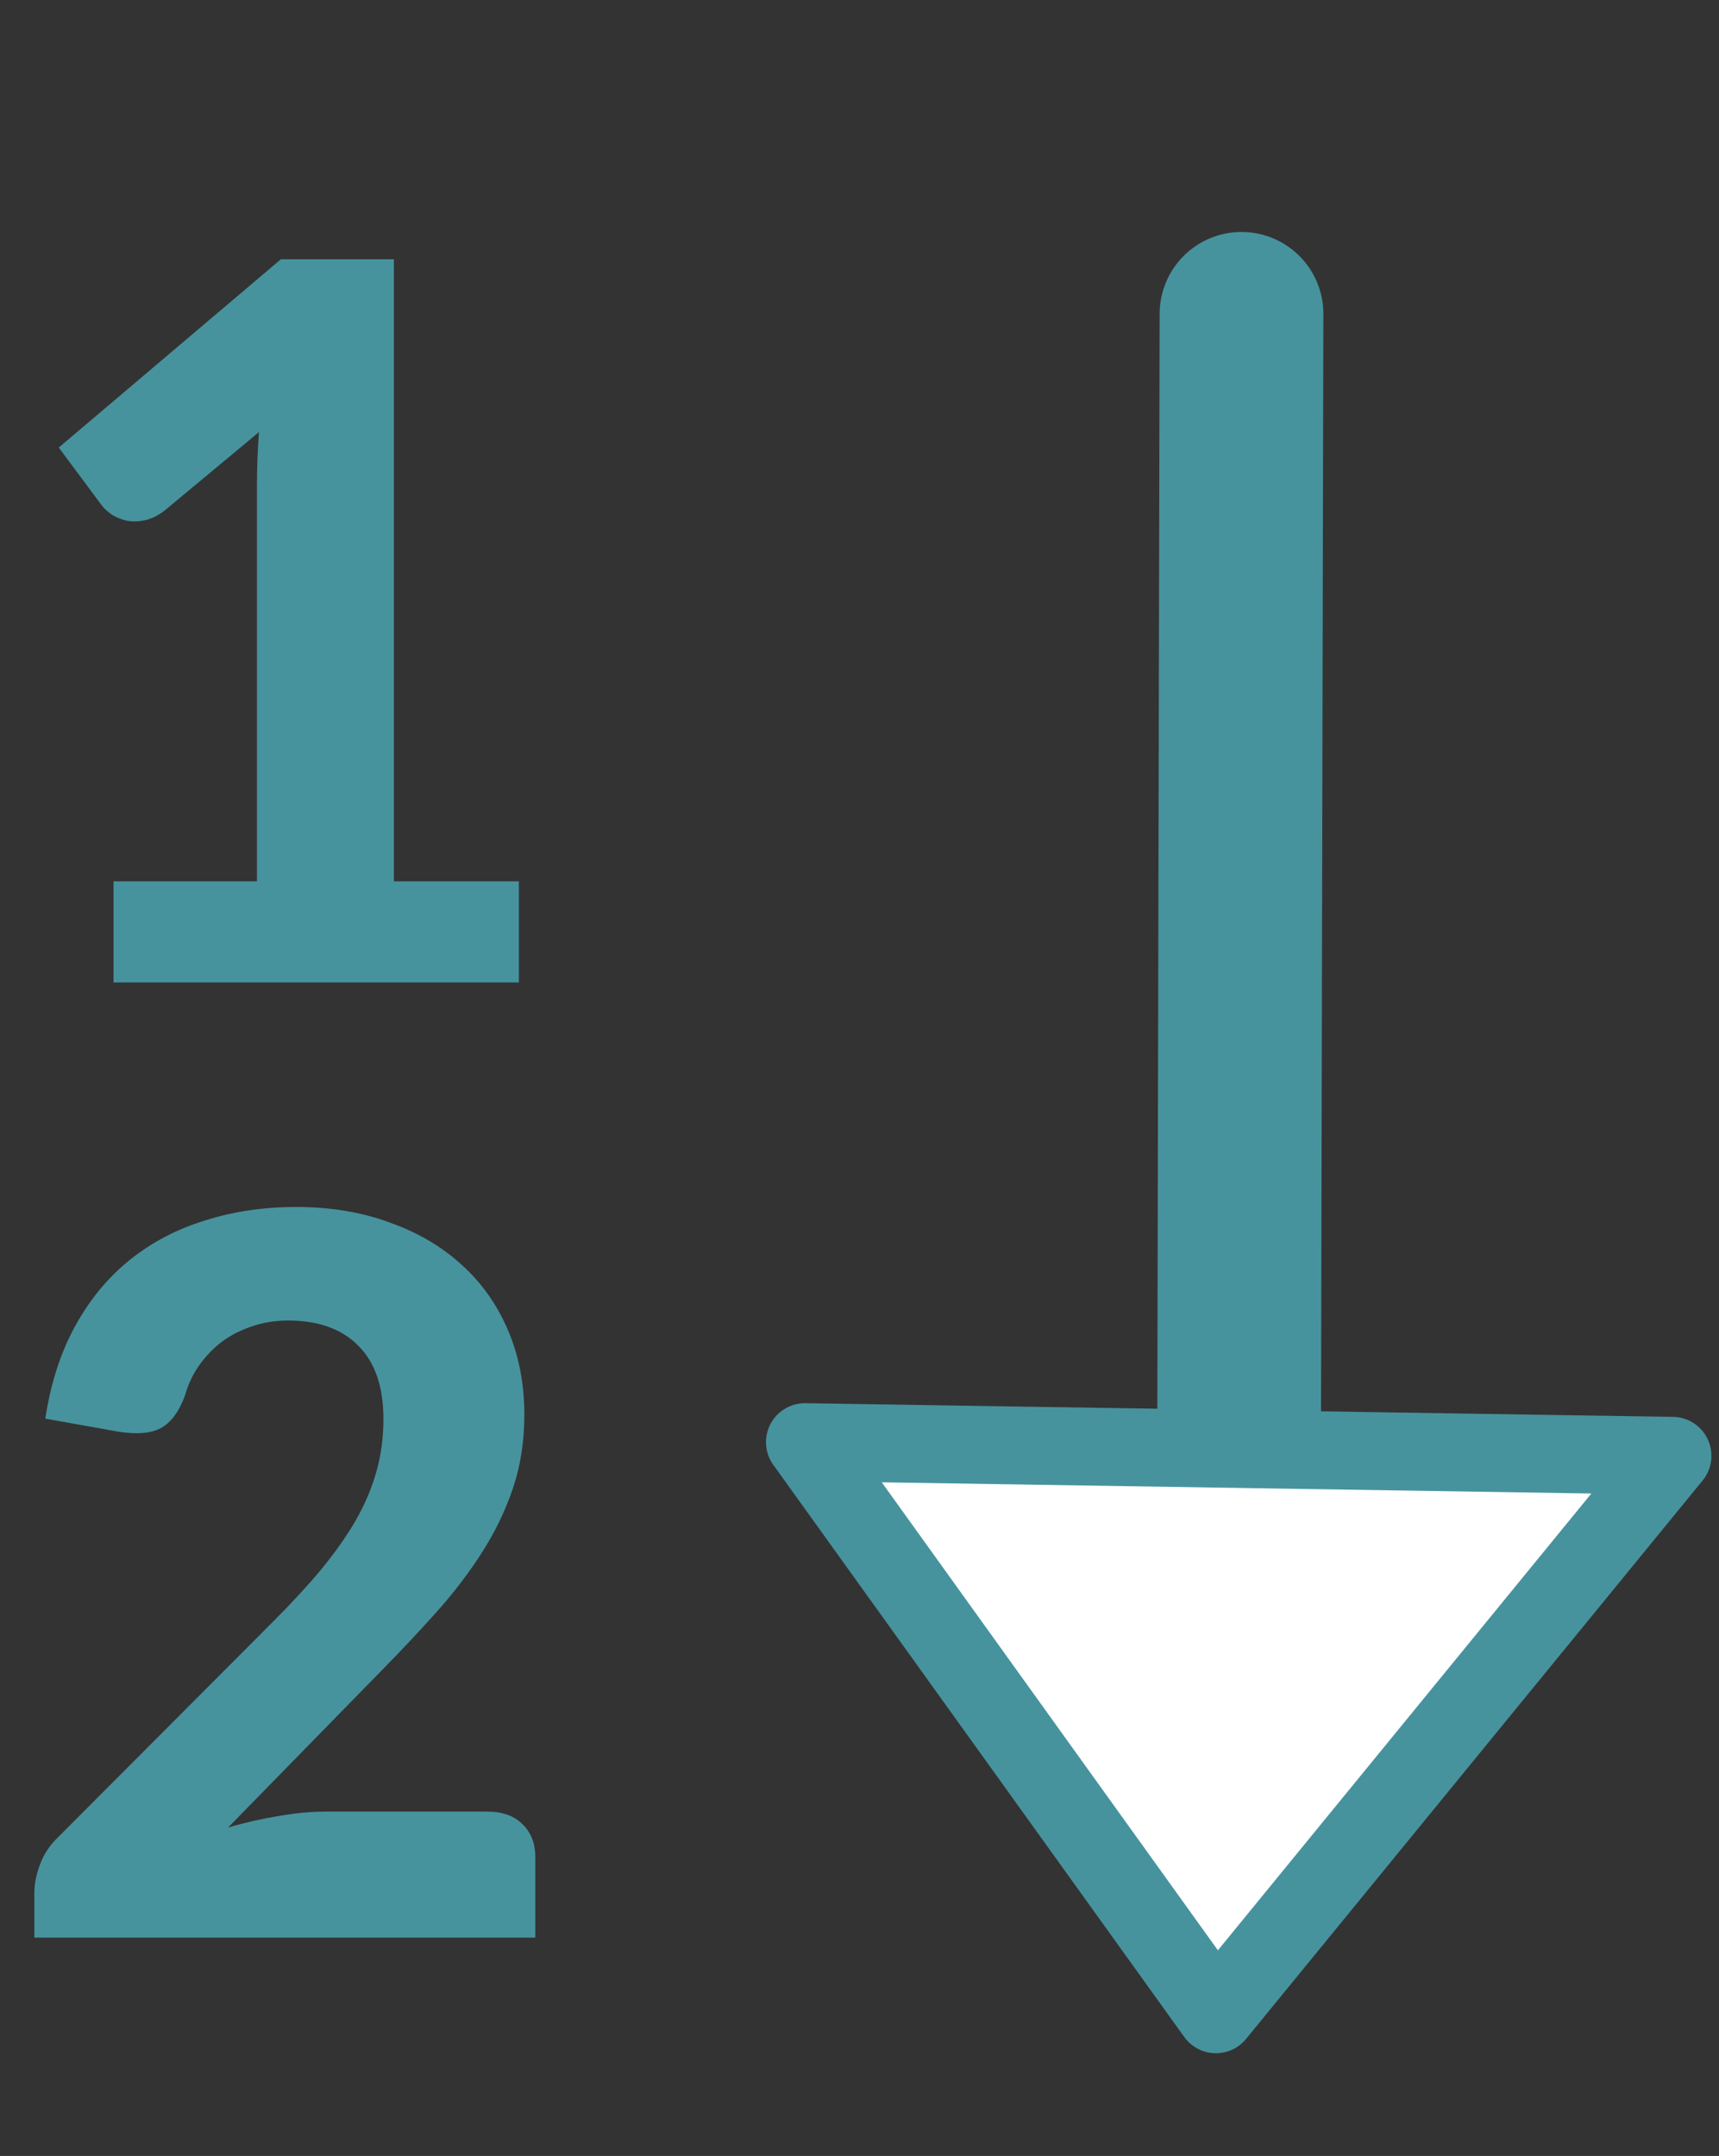 <svg width="126" height="158" viewBox="0 0 126 158" fill="none" xmlns="http://www.w3.org/2000/svg">
<rect x="0" y="0" width="126" height="158" fill="#333333" stroke="none"/>
<path d="M90.796 119.646L91 23" stroke="#46939E" stroke-width="12" stroke-linecap="round" stroke-linejoin="round"/>
<path fill-rule="evenodd" clip-rule="evenodd" d="M59.003 105.691L89.124 147.618L122.59 106.691L59 105.689L59.003 105.691Z" fill="white" stroke="#46939E" stroke-width="5.71" stroke-linecap="round" stroke-linejoin="round"/>
<path d="M35.733 132.765C36.828 132.765 37.68 133.07 38.288 133.678C38.921 134.286 39.237 135.089 39.237 136.087V142H2.518V138.715C2.518 138.082 2.652 137.401 2.92 136.671C3.188 135.917 3.638 135.235 4.271 134.627L19.965 118.895C21.304 117.557 22.484 116.28 23.506 115.063C24.528 113.822 25.38 112.617 26.061 111.449C26.742 110.257 27.253 109.053 27.594 107.836C27.935 106.619 28.105 105.342 28.105 104.003C28.105 101.643 27.497 99.855 26.28 98.638C25.063 97.397 23.348 96.776 21.134 96.776C20.16 96.776 19.26 96.922 18.433 97.215C17.63 97.482 16.899 97.859 16.242 98.346C15.61 98.833 15.062 99.404 14.6 100.061C14.138 100.718 13.797 101.436 13.578 102.215C13.14 103.432 12.544 104.247 11.79 104.66C11.059 105.05 10.013 105.135 8.65 104.916L3.321 103.967C3.711 101.388 4.441 99.125 5.511 97.178C6.582 95.231 7.92 93.613 9.527 92.323C11.133 91.034 12.97 90.073 15.038 89.44C17.106 88.783 19.333 88.454 21.718 88.454C24.224 88.454 26.499 88.832 28.543 89.586C30.611 90.316 32.376 91.35 33.836 92.689C35.295 94.002 36.427 95.596 37.23 97.47C38.033 99.344 38.434 101.412 38.434 103.675C38.434 105.622 38.155 107.422 37.595 109.077C37.035 110.732 36.269 112.313 35.295 113.822C34.346 115.306 33.239 116.754 31.974 118.165C30.709 119.577 29.37 121 27.959 122.436L16.717 133.933C17.958 133.568 19.187 133.289 20.404 133.094C21.62 132.875 22.764 132.765 23.834 132.765H35.733Z" fill="#46939E"/>
<path d="M38.033 64.591V72H8.322V64.591H18.834V35.609C18.834 34.977 18.846 34.332 18.87 33.675C18.895 33.018 18.931 32.349 18.98 31.668L12.045 37.434C11.558 37.8 11.084 38.031 10.621 38.128C10.159 38.225 9.721 38.237 9.307 38.164C8.894 38.067 8.529 37.921 8.213 37.727C7.896 37.508 7.653 37.288 7.482 37.069L4.307 32.799L20.586 19.002H28.872V64.591H38.033Z" fill="#46939E"/>
</svg>
